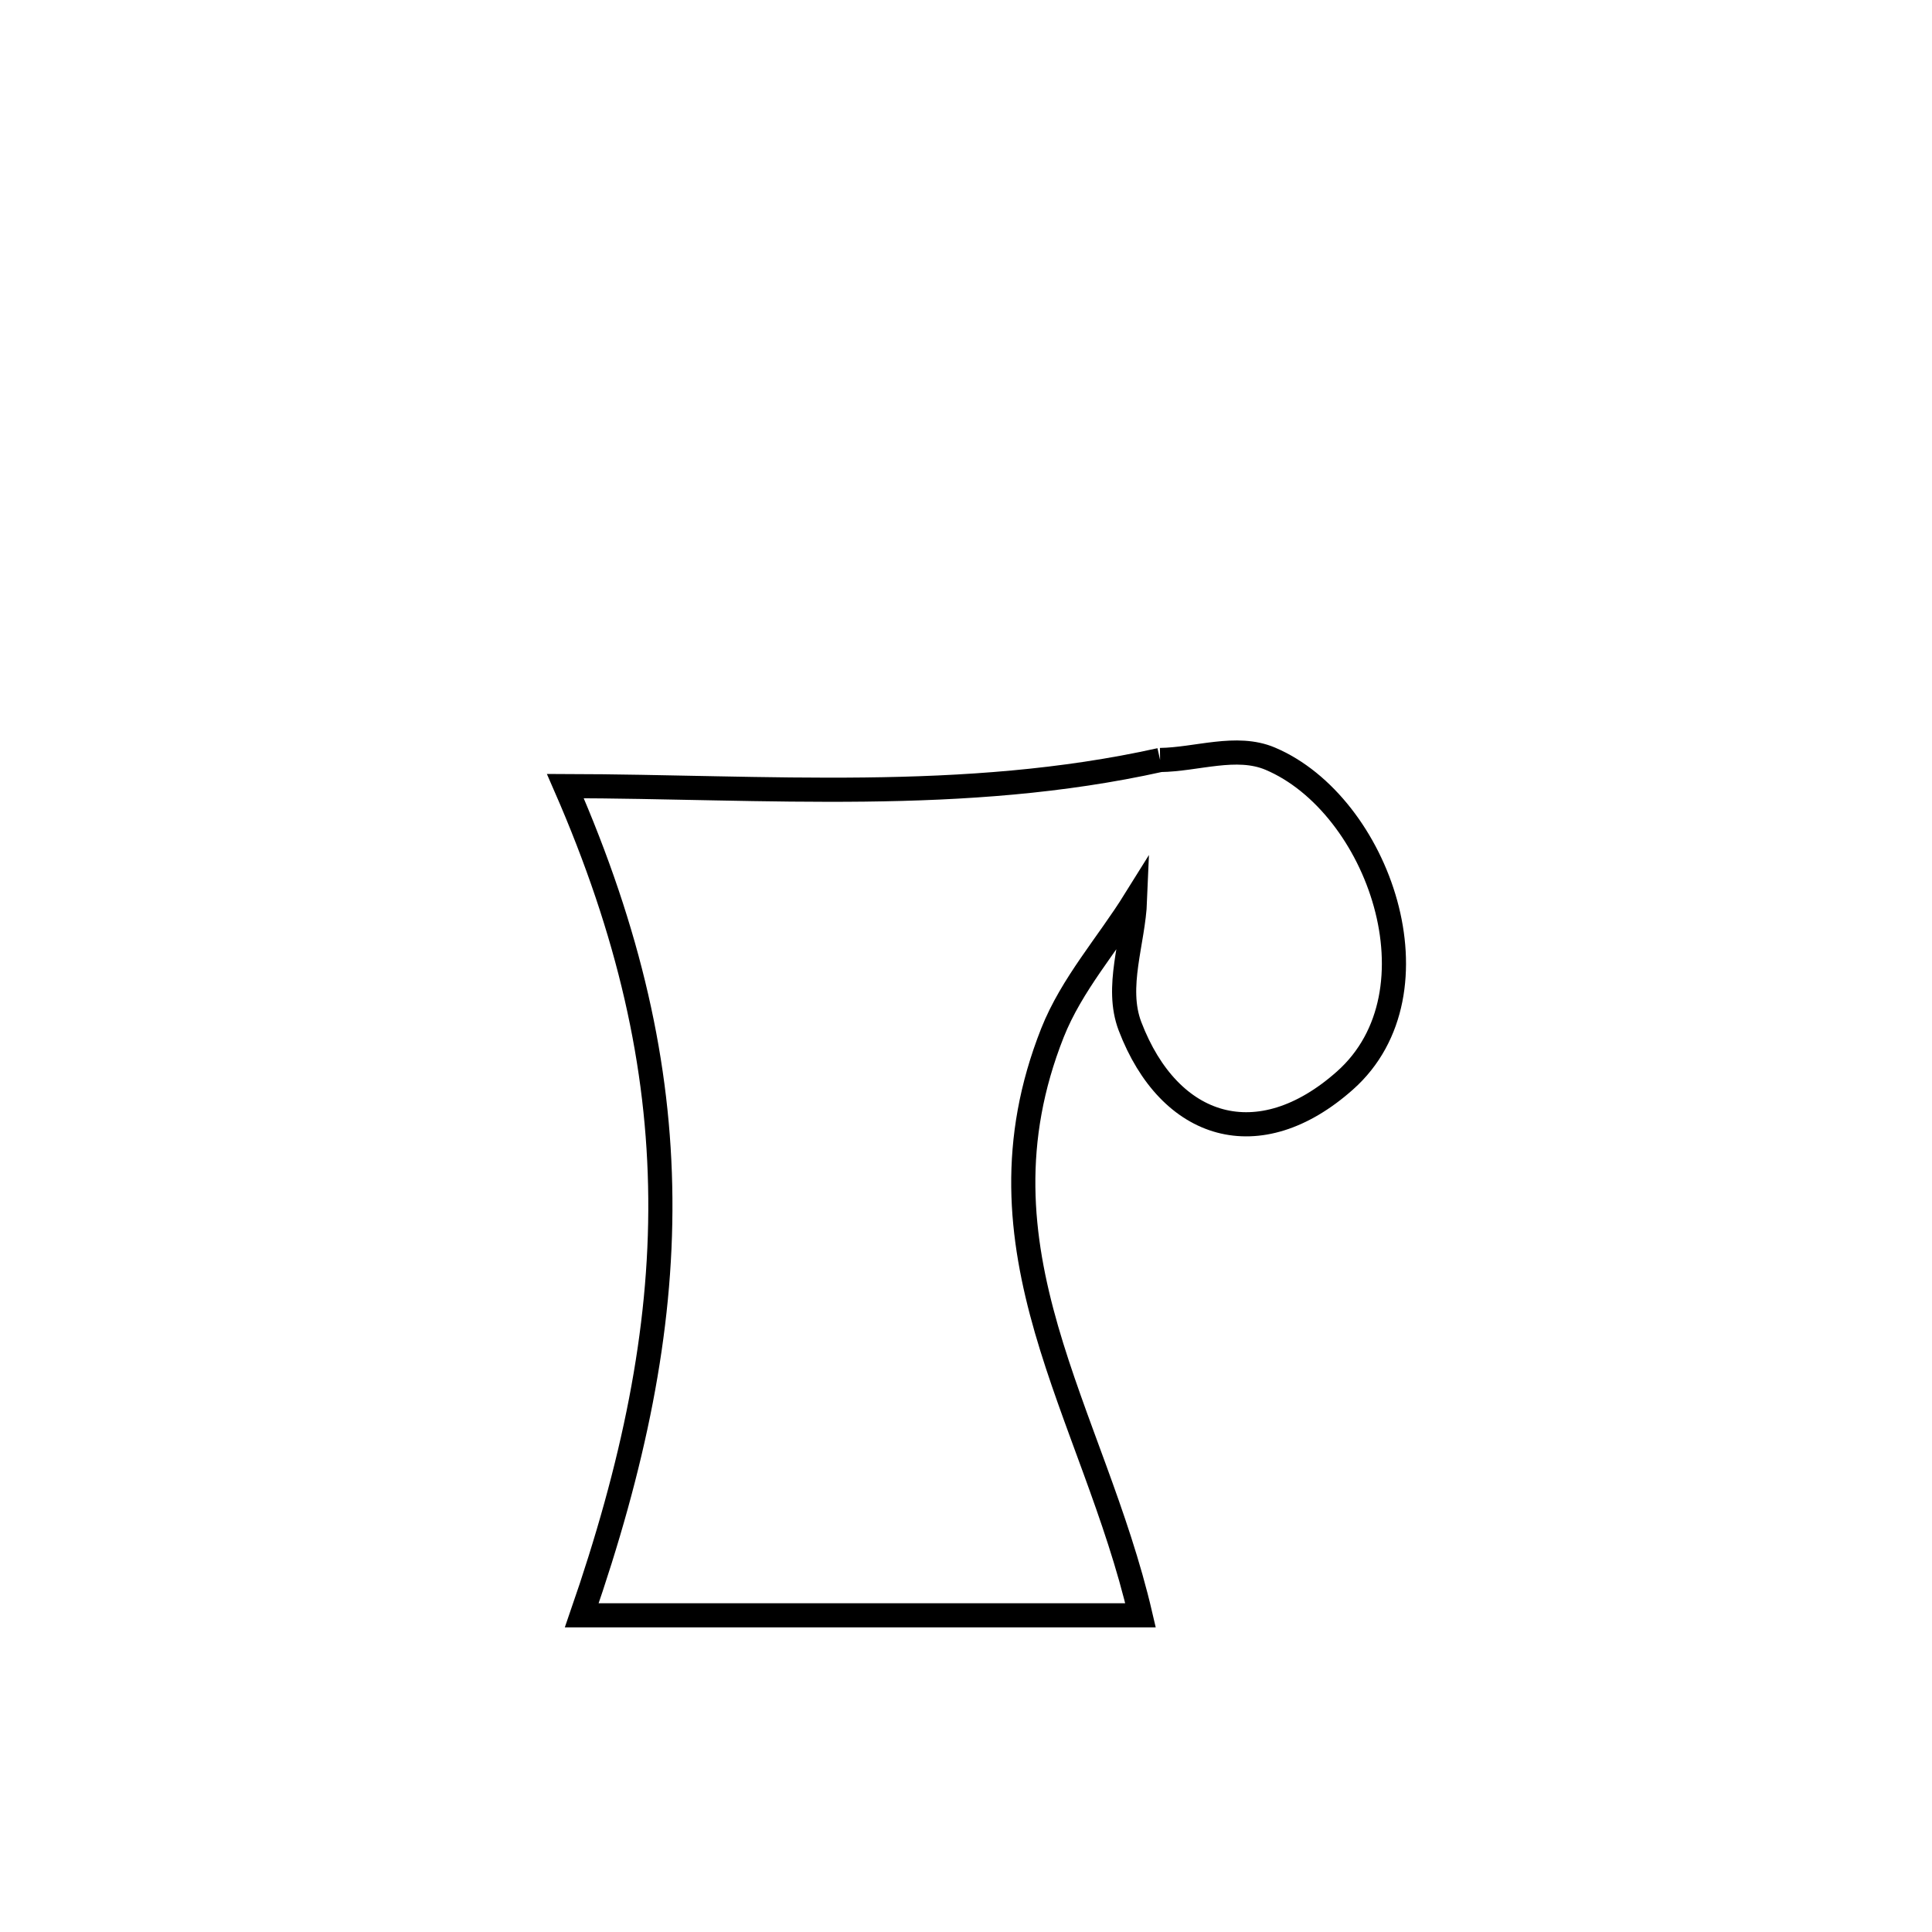 <svg xmlns="http://www.w3.org/2000/svg" viewBox="0.0 0.0 24.0 24.0" height="200px" width="200px"><path fill="none" stroke="black" stroke-width=".3" stroke-opacity="1.0"  filling="0" d="M14.411 9.441 L14.411 9.441 C14.867 9.435 15.358 9.247 15.778 9.424 C17.124 9.993 17.945 12.324 16.707 13.423 C15.64 14.371 14.529 14.036 14.037 12.748 C13.851 12.259 14.079 11.704 14.1 11.182 L14.1 11.182 C13.758 11.731 13.313 12.228 13.074 12.83 C12.54 14.18 12.667 15.359 13 16.515 C13.334 17.671 13.875 18.805 14.168 20.066 L14.168 20.066 C11.854 20.066 9.541 20.066 7.227 20.066 L7.227 20.066 C7.871 18.207 8.217 16.541 8.203 14.885 C8.19 13.229 7.817 11.583 7.023 9.765 L7.023 9.765 C9.52 9.771 11.975 9.982 14.411 9.441 L14.411 9.441"></path></svg>
